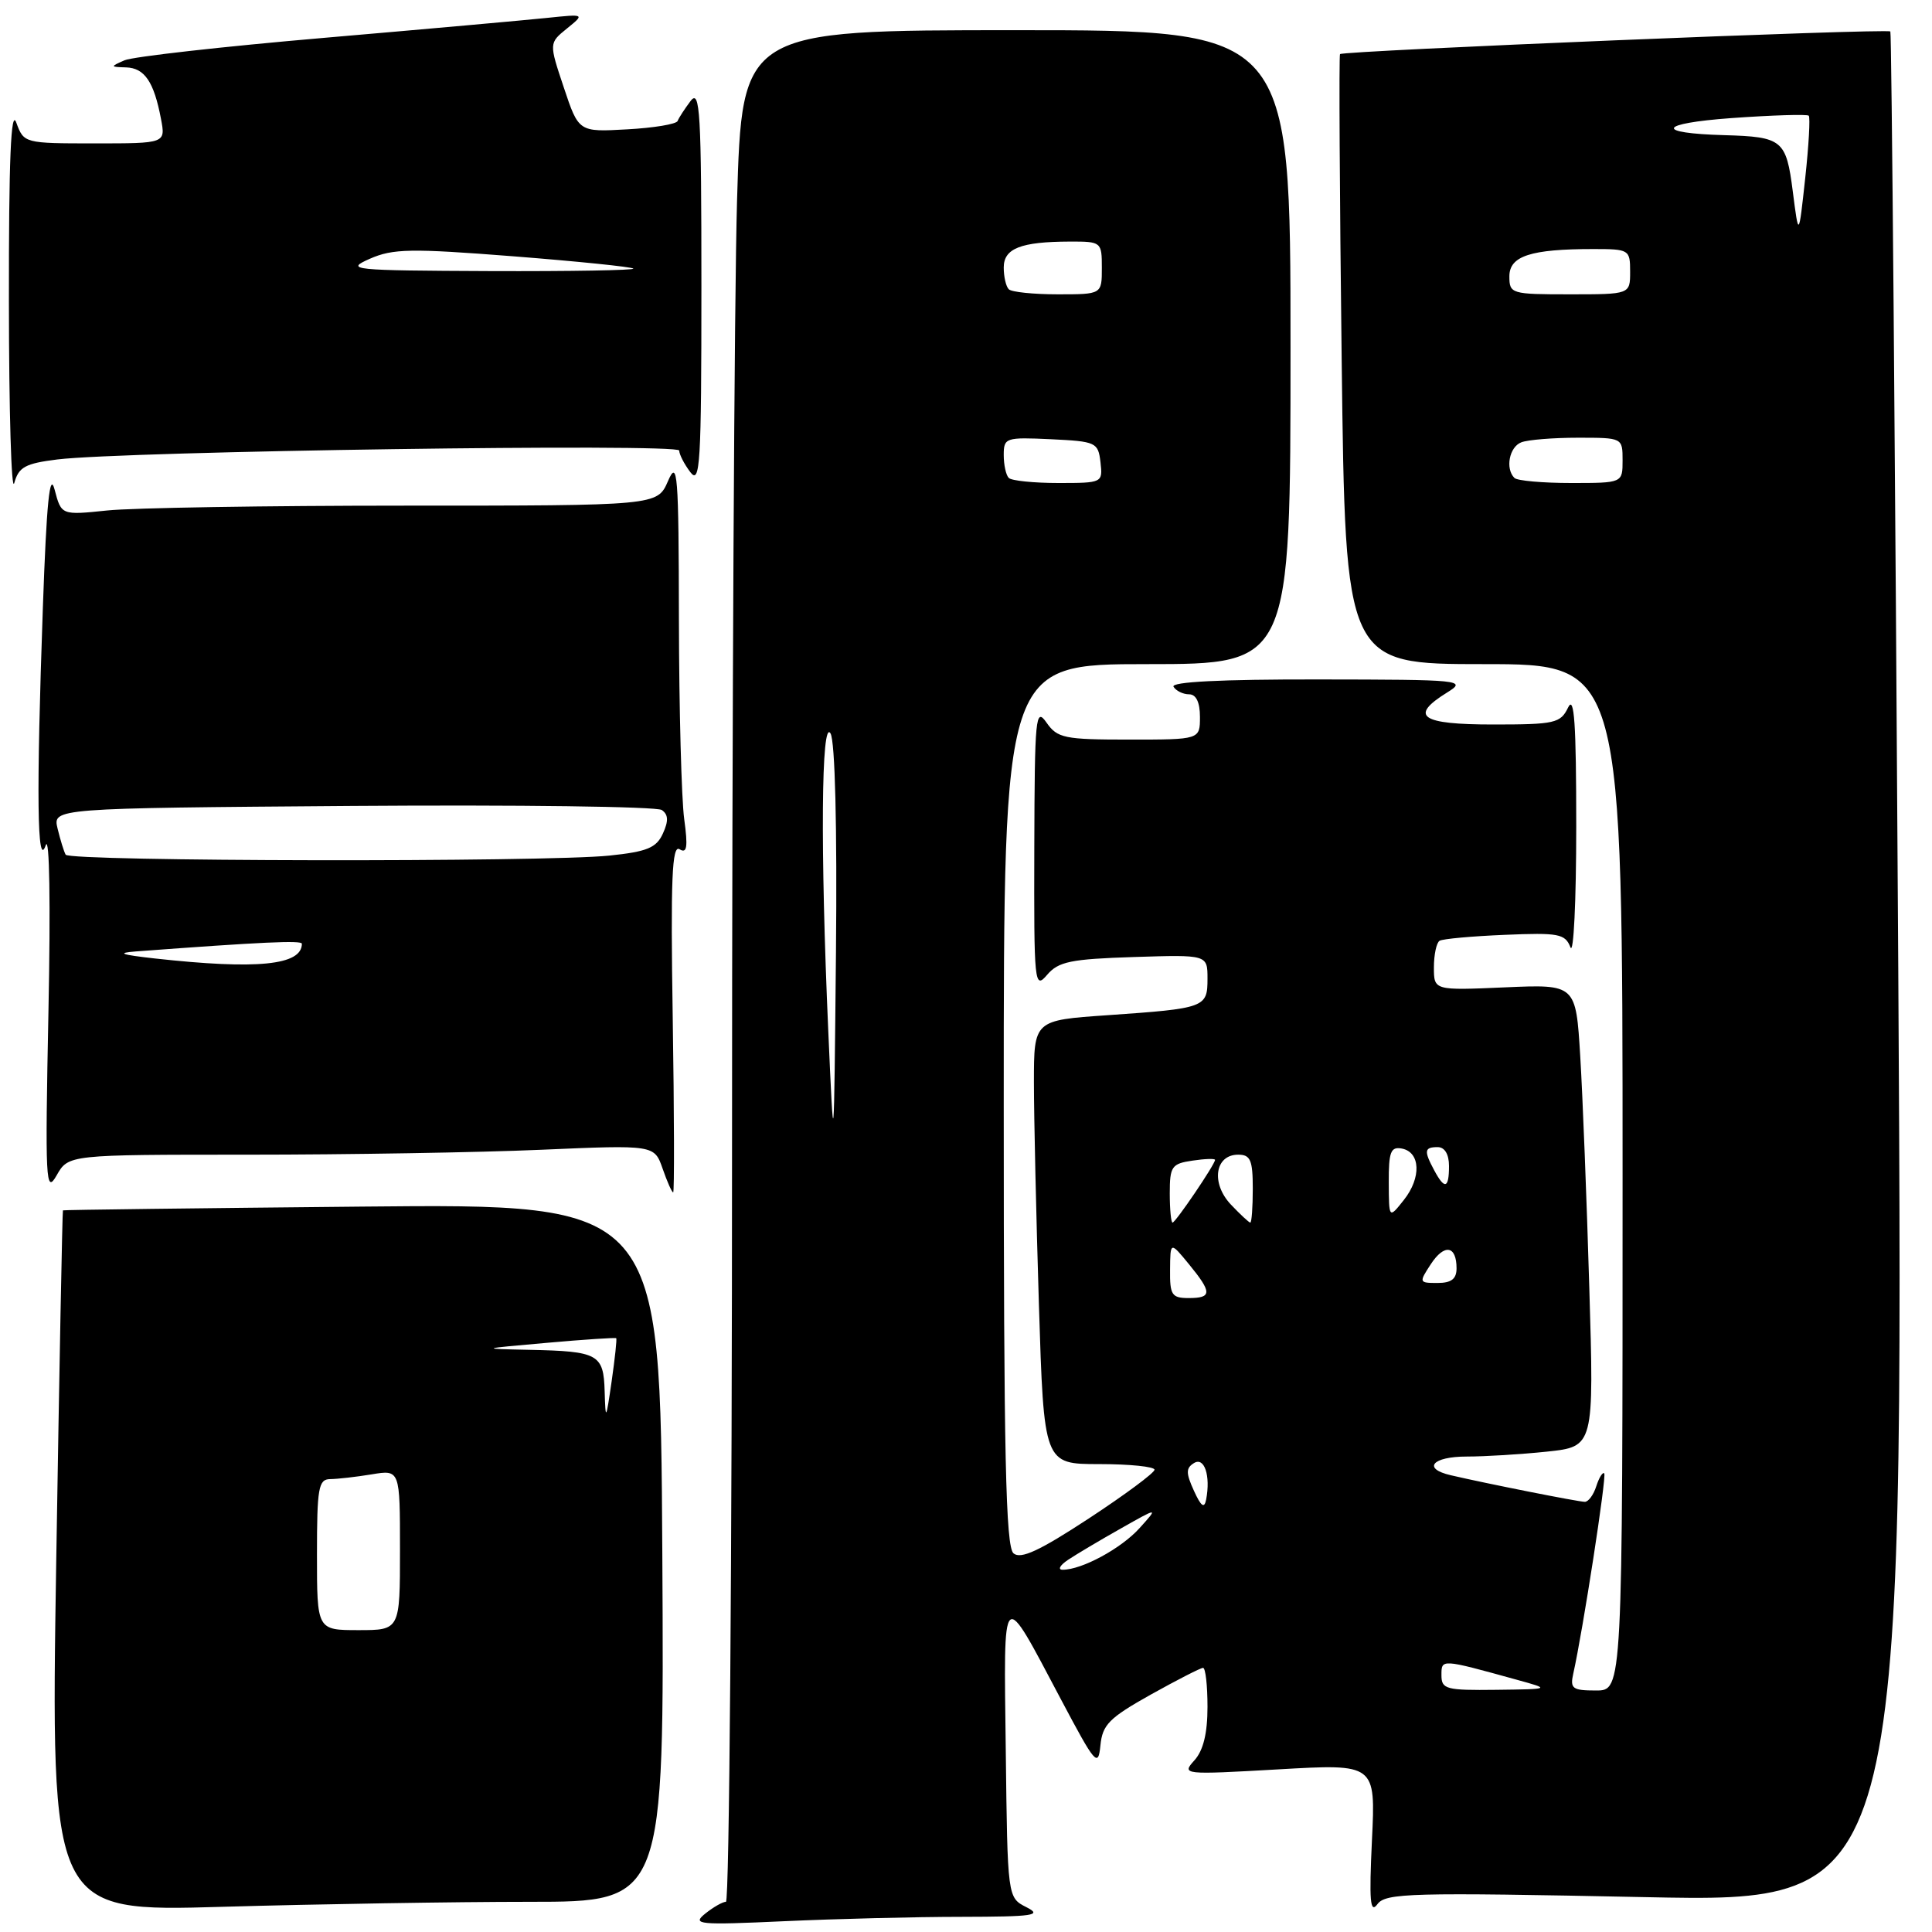 <?xml version="1.0" encoding="UTF-8" standalone="no"?>
<!DOCTYPE svg PUBLIC "-//W3C//DTD SVG 1.1//EN" "http://www.w3.org/Graphics/SVG/1.1/DTD/svg11.dtd" >
<svg xmlns="http://www.w3.org/2000/svg" xmlns:xlink="http://www.w3.org/1999/xlink" version="1.1" viewBox="0 0 256 256">
 <g >
 <path fill="currentColor"
d=" M 127.41 253.99 C 137.00 253.97 138.16 253.80 136.00 252.71 C 133.50 251.44 133.50 251.44 133.27 231.97 C 133.00 209.83 132.63 210.17 140.61 225.23 C 145.14 233.78 145.52 234.23 145.81 231.28 C 146.08 228.53 146.97 227.63 152.47 224.55 C 155.97 222.60 159.09 221.00 159.41 221.00 C 159.74 221.00 160.00 223.33 160.00 226.17 C 160.00 229.68 159.44 231.96 158.26 233.26 C 156.56 235.15 156.75 235.17 169.40 234.45 C 182.28 233.71 182.28 233.71 181.79 243.84 C 181.41 251.87 181.55 253.62 182.51 252.32 C 183.60 250.83 186.84 250.74 217.99 251.38 C 252.26 252.09 252.26 252.09 251.53 128.29 C 251.12 60.21 250.65 4.35 250.48 4.17 C 250.09 3.75 177.93 6.72 177.56 7.17 C 177.41 7.35 177.51 25.61 177.78 47.75 C 178.27 88.00 178.27 88.00 196.63 88.00 C 215.00 88.00 215.00 88.00 215.00 156.00 C 215.00 224.00 215.00 224.00 211.48 224.00 C 208.35 224.00 208.02 223.75 208.47 221.75 C 209.73 216.14 212.91 195.58 212.57 195.23 C 212.36 195.02 211.89 195.78 211.52 196.92 C 211.16 198.07 210.47 199.00 210.00 199.00 C 209.17 199.00 197.06 196.60 192.25 195.48 C 188.42 194.60 189.77 193.00 194.35 193.00 C 196.75 193.00 201.52 192.71 204.96 192.35 C 211.22 191.69 211.22 191.69 210.59 170.60 C 210.25 158.99 209.71 145.21 209.39 139.96 C 208.81 130.42 208.81 130.42 199.41 130.83 C 190.00 131.24 190.00 131.24 190.00 128.18 C 190.00 126.50 190.34 124.91 190.75 124.66 C 191.16 124.40 195.06 124.05 199.41 123.87 C 206.53 123.57 207.39 123.73 208.09 125.52 C 208.51 126.61 208.86 119.40 208.86 109.50 C 208.86 95.84 208.60 92.04 207.78 93.75 C 206.78 95.83 206.03 96.00 197.85 96.00 C 188.24 96.00 186.67 94.91 191.75 91.76 C 194.40 90.12 193.77 90.05 174.69 90.03 C 161.73 90.01 155.10 90.35 155.50 91.00 C 155.84 91.55 156.77 92.00 157.56 92.00 C 158.49 92.00 159.00 93.05 159.00 95.00 C 159.00 98.00 159.00 98.00 149.62 98.00 C 141.03 98.00 140.11 97.81 138.67 95.75 C 137.22 93.67 137.10 94.93 137.05 112.36 C 137.00 130.43 137.07 131.14 138.75 129.17 C 140.25 127.41 141.88 127.08 150.25 126.81 C 160.00 126.50 160.00 126.50 160.00 129.68 C 160.00 133.51 159.70 133.62 146.75 134.52 C 137.00 135.19 137.00 135.19 137.00 143.43 C 137.00 147.97 137.30 161.20 137.66 172.84 C 138.32 194.00 138.32 194.00 145.66 194.00 C 149.70 194.00 152.99 194.34 152.98 194.75 C 152.97 195.16 149.05 198.07 144.28 201.20 C 137.75 205.48 135.27 206.64 134.30 205.83 C 133.26 204.97 133.00 192.95 133.00 146.38 C 133.00 88.00 133.00 88.00 152.00 88.00 C 171.00 88.00 171.00 88.00 171.00 46.00 C 171.00 4.00 171.00 4.00 134.66 4.00 C 98.32 4.00 98.32 4.00 97.66 26.66 C 97.30 39.13 97.00 94.93 97.00 150.66 C 97.00 206.40 96.64 252.00 96.19 252.00 C 95.75 252.00 94.51 252.71 93.44 253.57 C 91.66 255.01 92.53 255.09 103.91 254.57 C 110.73 254.26 121.31 253.99 127.41 253.99 Z  M 70.17 252.00 C 88.02 252.00 88.02 252.00 87.76 205.75 C 87.50 159.50 87.50 159.50 48.00 159.88 C 26.27 160.09 8.43 160.31 8.34 160.38 C 8.26 160.45 7.86 181.39 7.45 206.91 C 6.72 253.33 6.72 253.33 29.52 252.66 C 42.06 252.30 60.35 252.00 70.17 252.00 Z  M 32.87 153.00 C 45.97 153.00 63.44 152.71 71.69 152.35 C 86.70 151.70 86.70 151.70 87.80 154.85 C 88.40 156.58 89.03 158.00 89.20 158.00 C 89.36 158.00 89.34 147.59 89.14 134.87 C 88.85 116.40 89.04 111.90 90.05 112.53 C 91.03 113.14 91.17 112.25 90.66 108.52 C 90.30 105.88 89.98 94.00 89.96 82.11 C 89.93 62.61 89.78 60.82 88.51 63.75 C 87.10 67.00 87.10 67.00 53.69 67.00 C 35.32 67.00 17.56 67.29 14.21 67.64 C 8.13 68.27 8.13 68.27 7.24 64.89 C 6.59 62.40 6.17 66.53 5.68 80.50 C 4.80 105.34 4.92 115.32 6.06 112.00 C 6.56 110.55 6.71 119.77 6.42 134.00 C 5.97 156.60 6.05 158.29 7.50 155.75 C 9.06 153.00 9.06 153.00 32.87 153.00 Z  M 7.60 60.88 C 16.55 59.78 90.00 58.73 90.00 59.70 C 90.00 60.20 90.66 61.49 91.47 62.56 C 92.77 64.28 92.94 61.52 92.94 38.00 C 92.94 14.79 92.76 11.73 91.50 13.39 C 90.72 14.43 89.94 15.62 89.79 16.03 C 89.63 16.45 86.62 16.95 83.09 17.14 C 76.68 17.50 76.68 17.50 74.71 11.60 C 72.74 5.71 72.74 5.71 75.12 3.78 C 77.50 1.85 77.50 1.85 72.50 2.37 C 69.75 2.66 56.48 3.85 43.00 5.01 C 29.52 6.17 17.60 7.51 16.50 7.99 C 14.58 8.83 14.59 8.87 16.71 8.93 C 19.16 9.01 20.40 10.84 21.33 15.75 C 21.95 19.00 21.95 19.00 12.56 19.00 C 3.22 19.00 3.16 18.98 2.16 16.25 C 1.45 14.29 1.16 21.12 1.18 40.00 C 1.19 54.58 1.51 65.38 1.89 64.00 C 2.48 61.88 3.35 61.41 7.60 60.88 Z  M 191.00 221.98 C 191.00 219.80 190.90 219.79 201.00 222.58 C 205.50 223.82 205.50 223.82 198.25 223.91 C 191.61 223.99 191.00 223.83 191.00 221.98 Z  M 141.53 206.68 C 142.61 205.96 145.75 204.09 148.50 202.54 C 153.50 199.71 153.50 199.71 151.00 202.48 C 148.57 205.18 143.36 208.00 140.81 208.00 C 140.12 208.00 140.44 207.41 141.53 206.68 Z  M 158.20 197.53 C 157.13 195.19 157.13 194.53 158.20 193.87 C 159.58 193.00 160.43 195.53 159.82 198.70 C 159.58 199.93 159.15 199.62 158.20 197.53 Z  M 155.04 168.25 C 155.07 164.50 155.07 164.50 157.53 167.50 C 160.62 171.27 160.62 172.00 157.50 172.00 C 155.27 172.00 155.00 171.59 155.04 168.25 Z  M 189.59 167.51 C 191.38 164.77 193.00 165.03 193.00 168.06 C 193.00 169.47 192.31 170.00 190.48 170.00 C 188.02 170.00 188.00 169.94 189.59 167.51 Z  M 155.00 158.11 C 155.00 154.56 155.26 154.19 158.00 153.79 C 159.65 153.54 161.00 153.50 161.00 153.69 C 161.00 154.28 155.76 162.00 155.37 162.00 C 155.17 162.00 155.00 160.25 155.00 158.11 Z  M 163.08 159.59 C 160.43 156.76 160.99 153.00 164.07 153.00 C 165.69 153.00 166.00 153.72 166.00 157.50 C 166.00 159.97 165.85 162.00 165.67 162.00 C 165.50 162.00 164.33 160.91 163.08 159.59 Z  M 184.02 156.68 C 184.00 152.62 184.28 151.91 185.75 152.19 C 188.22 152.66 188.36 156.05 186.02 159.00 C 184.04 161.50 184.04 161.50 184.02 156.68 Z  M 190.04 155.07 C 188.65 152.48 188.73 152.00 190.50 152.00 C 191.43 152.00 192.00 152.94 192.00 154.50 C 192.00 157.50 191.43 157.67 190.04 155.07 Z  M 109.75 136.59 C 108.69 112.60 108.82 95.08 110.05 97.19 C 110.65 98.22 110.93 109.55 110.77 126.19 C 110.50 153.50 110.50 153.50 109.75 136.59 Z  M 133.67 63.33 C 133.30 62.97 133.00 61.60 133.00 60.29 C 133.00 58.00 133.25 57.92 139.25 58.20 C 145.24 58.49 145.51 58.61 145.82 61.25 C 146.13 63.98 146.08 64.00 140.23 64.00 C 136.99 64.00 134.03 63.70 133.67 63.33 Z  M 200.67 63.33 C 199.43 62.10 199.99 59.22 201.58 58.61 C 202.45 58.27 205.83 58.00 209.08 58.00 C 214.99 58.00 215.00 58.00 215.00 61.00 C 215.00 64.00 215.00 64.00 208.17 64.00 C 204.41 64.00 201.03 63.70 200.67 63.33 Z  M 133.67 38.33 C 133.30 37.97 133.00 36.67 133.00 35.45 C 133.00 32.92 135.24 32.03 141.75 32.01 C 145.94 32.00 146.00 32.05 146.00 35.50 C 146.00 39.00 146.00 39.00 140.17 39.00 C 136.96 39.00 134.03 38.70 133.67 38.33 Z  M 200.00 36.62 C 200.00 33.92 202.82 33.00 211.12 33.00 C 215.88 33.00 216.00 33.08 216.00 36.00 C 216.00 39.00 216.00 39.00 208.00 39.00 C 200.25 39.00 200.00 38.93 200.00 36.62 Z  M 237.55 25.34 C 236.68 18.54 236.18 18.13 228.50 17.91 C 219.18 17.65 219.69 16.36 229.39 15.65 C 234.82 15.26 239.45 15.12 239.67 15.33 C 239.88 15.55 239.67 19.28 239.20 23.61 C 238.34 31.50 238.34 31.50 237.55 25.34 Z  M 42.00 206.00 C 42.00 197.15 42.20 196.00 43.75 195.99 C 44.71 195.98 47.19 195.70 49.25 195.36 C 53.00 194.74 53.00 194.74 53.00 205.37 C 53.00 216.00 53.00 216.00 47.50 216.00 C 42.00 216.00 42.00 216.00 42.00 206.00 Z  M 80.12 184.36 C 79.98 179.43 79.29 179.05 70.17 178.86 C 63.50 178.72 63.50 178.72 72.48 177.93 C 77.42 177.49 81.55 177.22 81.65 177.32 C 81.76 177.42 81.48 179.98 81.05 183.00 C 80.29 188.24 80.24 188.30 80.12 184.36 Z  M 20.50 127.00 C 16.02 126.50 15.39 126.27 18.00 126.07 C 34.69 124.82 40.00 124.58 40.00 125.05 C 40.00 127.91 34.08 128.50 20.50 127.00 Z  M 8.70 113.25 C 8.47 112.84 7.99 111.28 7.63 109.79 C 6.98 107.09 6.98 107.09 46.74 106.79 C 68.61 106.63 87.04 106.87 87.69 107.33 C 88.56 107.93 88.60 108.78 87.84 110.44 C 86.98 112.34 85.76 112.85 80.75 113.37 C 72.21 114.26 9.21 114.16 8.70 113.25 Z  M 49.00 34.29 C 52.07 32.94 54.41 32.90 68.00 33.96 C 76.53 34.63 83.69 35.36 83.92 35.59 C 84.15 35.81 75.60 35.96 64.92 35.92 C 46.52 35.84 45.68 35.76 49.00 34.29 Z "/>
</g>
</svg>
